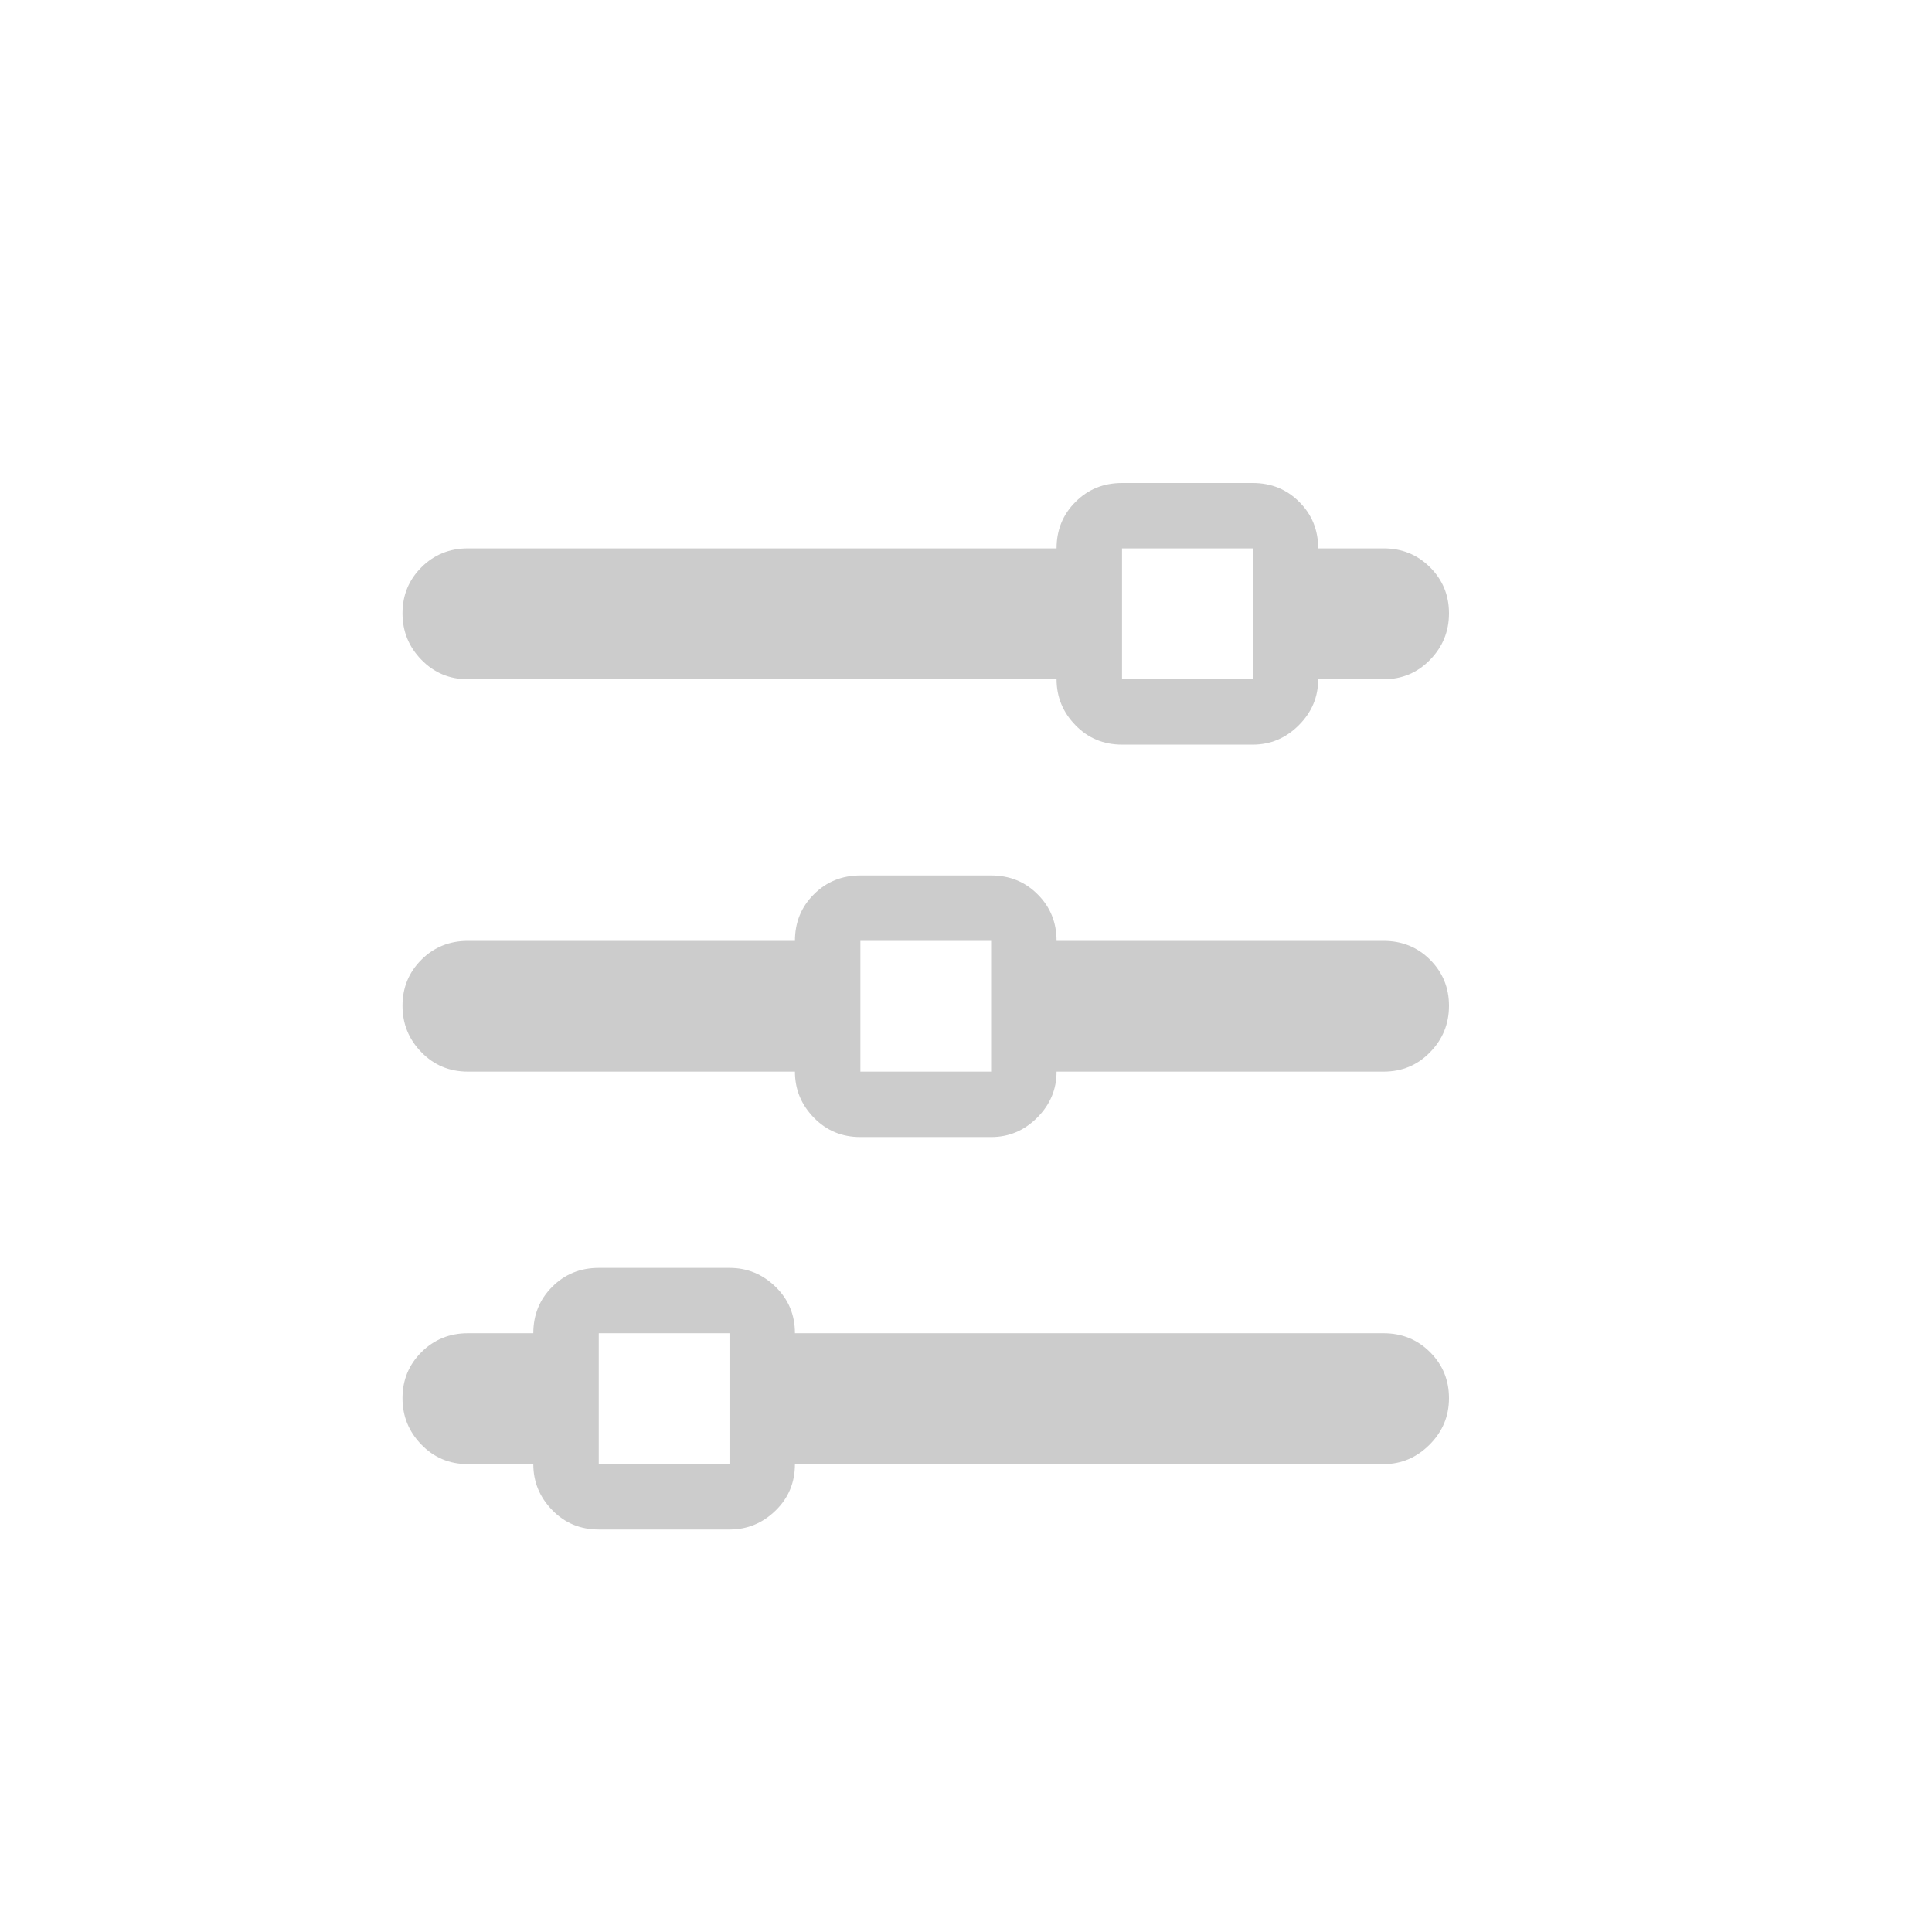 <svg width="24" height="24" viewBox="0 0 24 24" fill="none" xmlns="http://www.w3.org/2000/svg">
<path d="M17.188 13.312H13.125C13.125 13.533 13.045 13.723 12.884 13.884C12.723 14.045 12.533 14.125 12.312 14.125H10.688C10.459 14.125 10.266 14.045 10.11 13.884C9.953 13.723 9.875 13.533 9.875 13.312H5.812C5.584 13.312 5.391 13.232 5.235 13.071C5.078 12.911 5 12.718 5 12.494C5 12.269 5.078 12.079 5.235 11.922C5.391 11.766 5.584 11.688 5.812 11.688H9.875C9.875 11.459 9.953 11.266 10.11 11.11C10.266 10.953 10.459 10.875 10.688 10.875H12.312C12.541 10.875 12.734 10.953 12.89 11.11C13.047 11.266 13.125 11.459 13.125 11.688H17.188C17.416 11.688 17.609 11.766 17.765 11.922C17.922 12.079 18 12.269 18 12.494C18 12.718 17.922 12.911 17.765 13.071C17.609 13.232 17.416 13.312 17.188 13.312ZM12.312 11.688H10.688V13.312H12.312V11.688ZM17.188 8.438H16.375C16.375 8.658 16.295 8.848 16.134 9.009C15.973 9.17 15.783 9.25 15.562 9.25H13.938C13.709 9.25 13.516 9.17 13.36 9.009C13.203 8.848 13.125 8.658 13.125 8.438H5.812C5.584 8.438 5.391 8.357 5.235 8.196C5.078 8.035 5 7.843 5 7.619C5 7.394 5.078 7.204 5.235 7.047C5.391 6.891 5.584 6.812 5.812 6.812H13.125C13.125 6.584 13.203 6.391 13.36 6.235C13.516 6.078 13.709 6 13.938 6H15.562C15.791 6 15.984 6.078 16.14 6.235C16.297 6.391 16.375 6.584 16.375 6.812H17.188C17.416 6.812 17.609 6.891 17.765 7.047C17.922 7.204 18 7.394 18 7.619C18 7.843 17.922 8.035 17.765 8.196C17.609 8.357 17.416 8.438 17.188 8.438ZM15.562 6.812H13.938V8.438H15.562V6.812ZM5.812 16.562H6.625C6.625 16.334 6.703 16.141 6.86 15.985C7.016 15.828 7.209 15.75 7.438 15.75H9.062C9.283 15.75 9.473 15.828 9.634 15.985C9.795 16.141 9.875 16.334 9.875 16.562H17.188C17.416 16.562 17.609 16.641 17.765 16.797C17.922 16.954 18 17.144 18 17.369C18 17.593 17.92 17.785 17.759 17.946C17.598 18.107 17.408 18.188 17.188 18.188H9.875C9.875 18.416 9.795 18.609 9.634 18.765C9.473 18.922 9.283 19 9.062 19H7.438C7.209 19 7.016 18.92 6.86 18.759C6.703 18.598 6.625 18.408 6.625 18.188H5.812C5.584 18.188 5.391 18.107 5.235 17.946C5.078 17.785 5 17.593 5 17.369C5 17.144 5.078 16.954 5.235 16.797C5.391 16.641 5.584 16.562 5.812 16.562ZM7.438 18.188H9.062V16.562H7.438V18.188Z" fill="#CCCCCC"/>
</svg>
